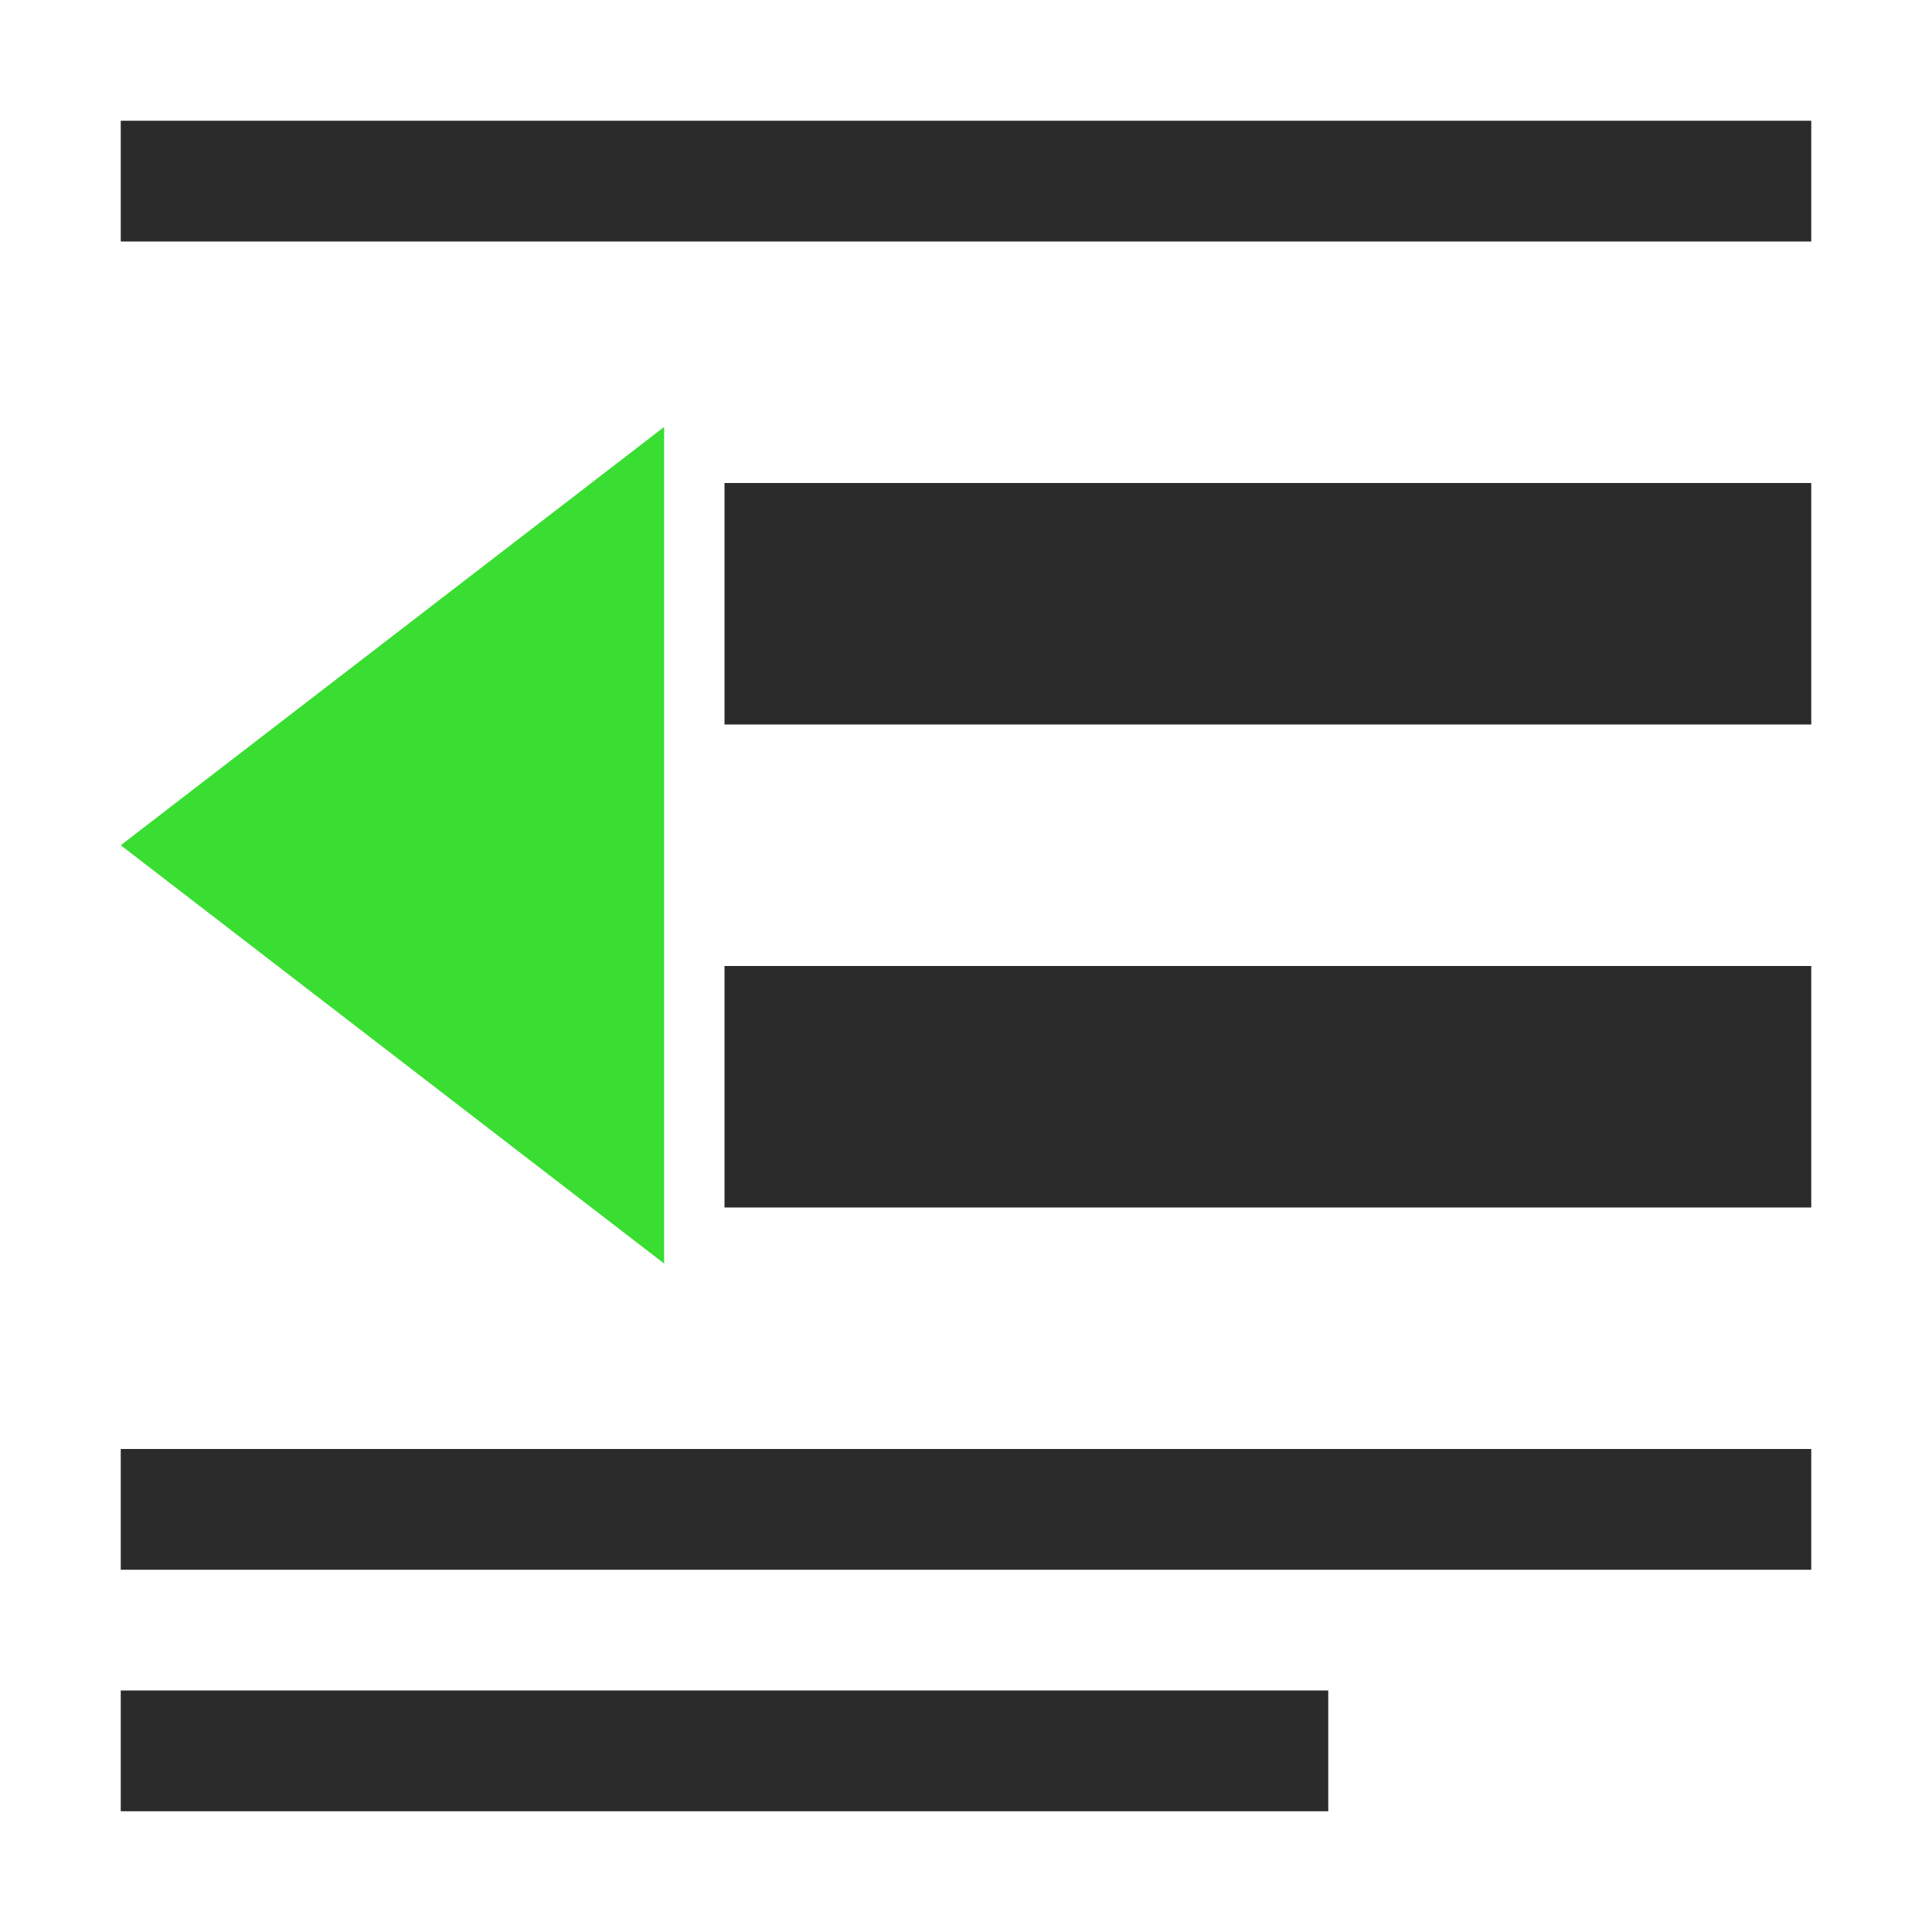 <svg width="16" height="16" viewBox="0 0 16 16" fill="none" xmlns="http://www.w3.org/2000/svg">
<rect x="1" y="1" width="14" height="1" fill="#2B2B2B"/>
<rect x="1" y="12" width="14" height="1" fill="#2B2B2B"/>
<rect x="1" y="14" width="10" height="1" fill="#2B2B2B"/>
<rect x="6" y="4" width="9" height="2" fill="#2B2B2B"/>
<rect x="6" y="8" width="9" height="2" fill="#2B2B2B"/>
<path d="M1 7L5.5 3.536L5.5 10.464L1 7Z" fill="#3ADD31"/>
</svg>
